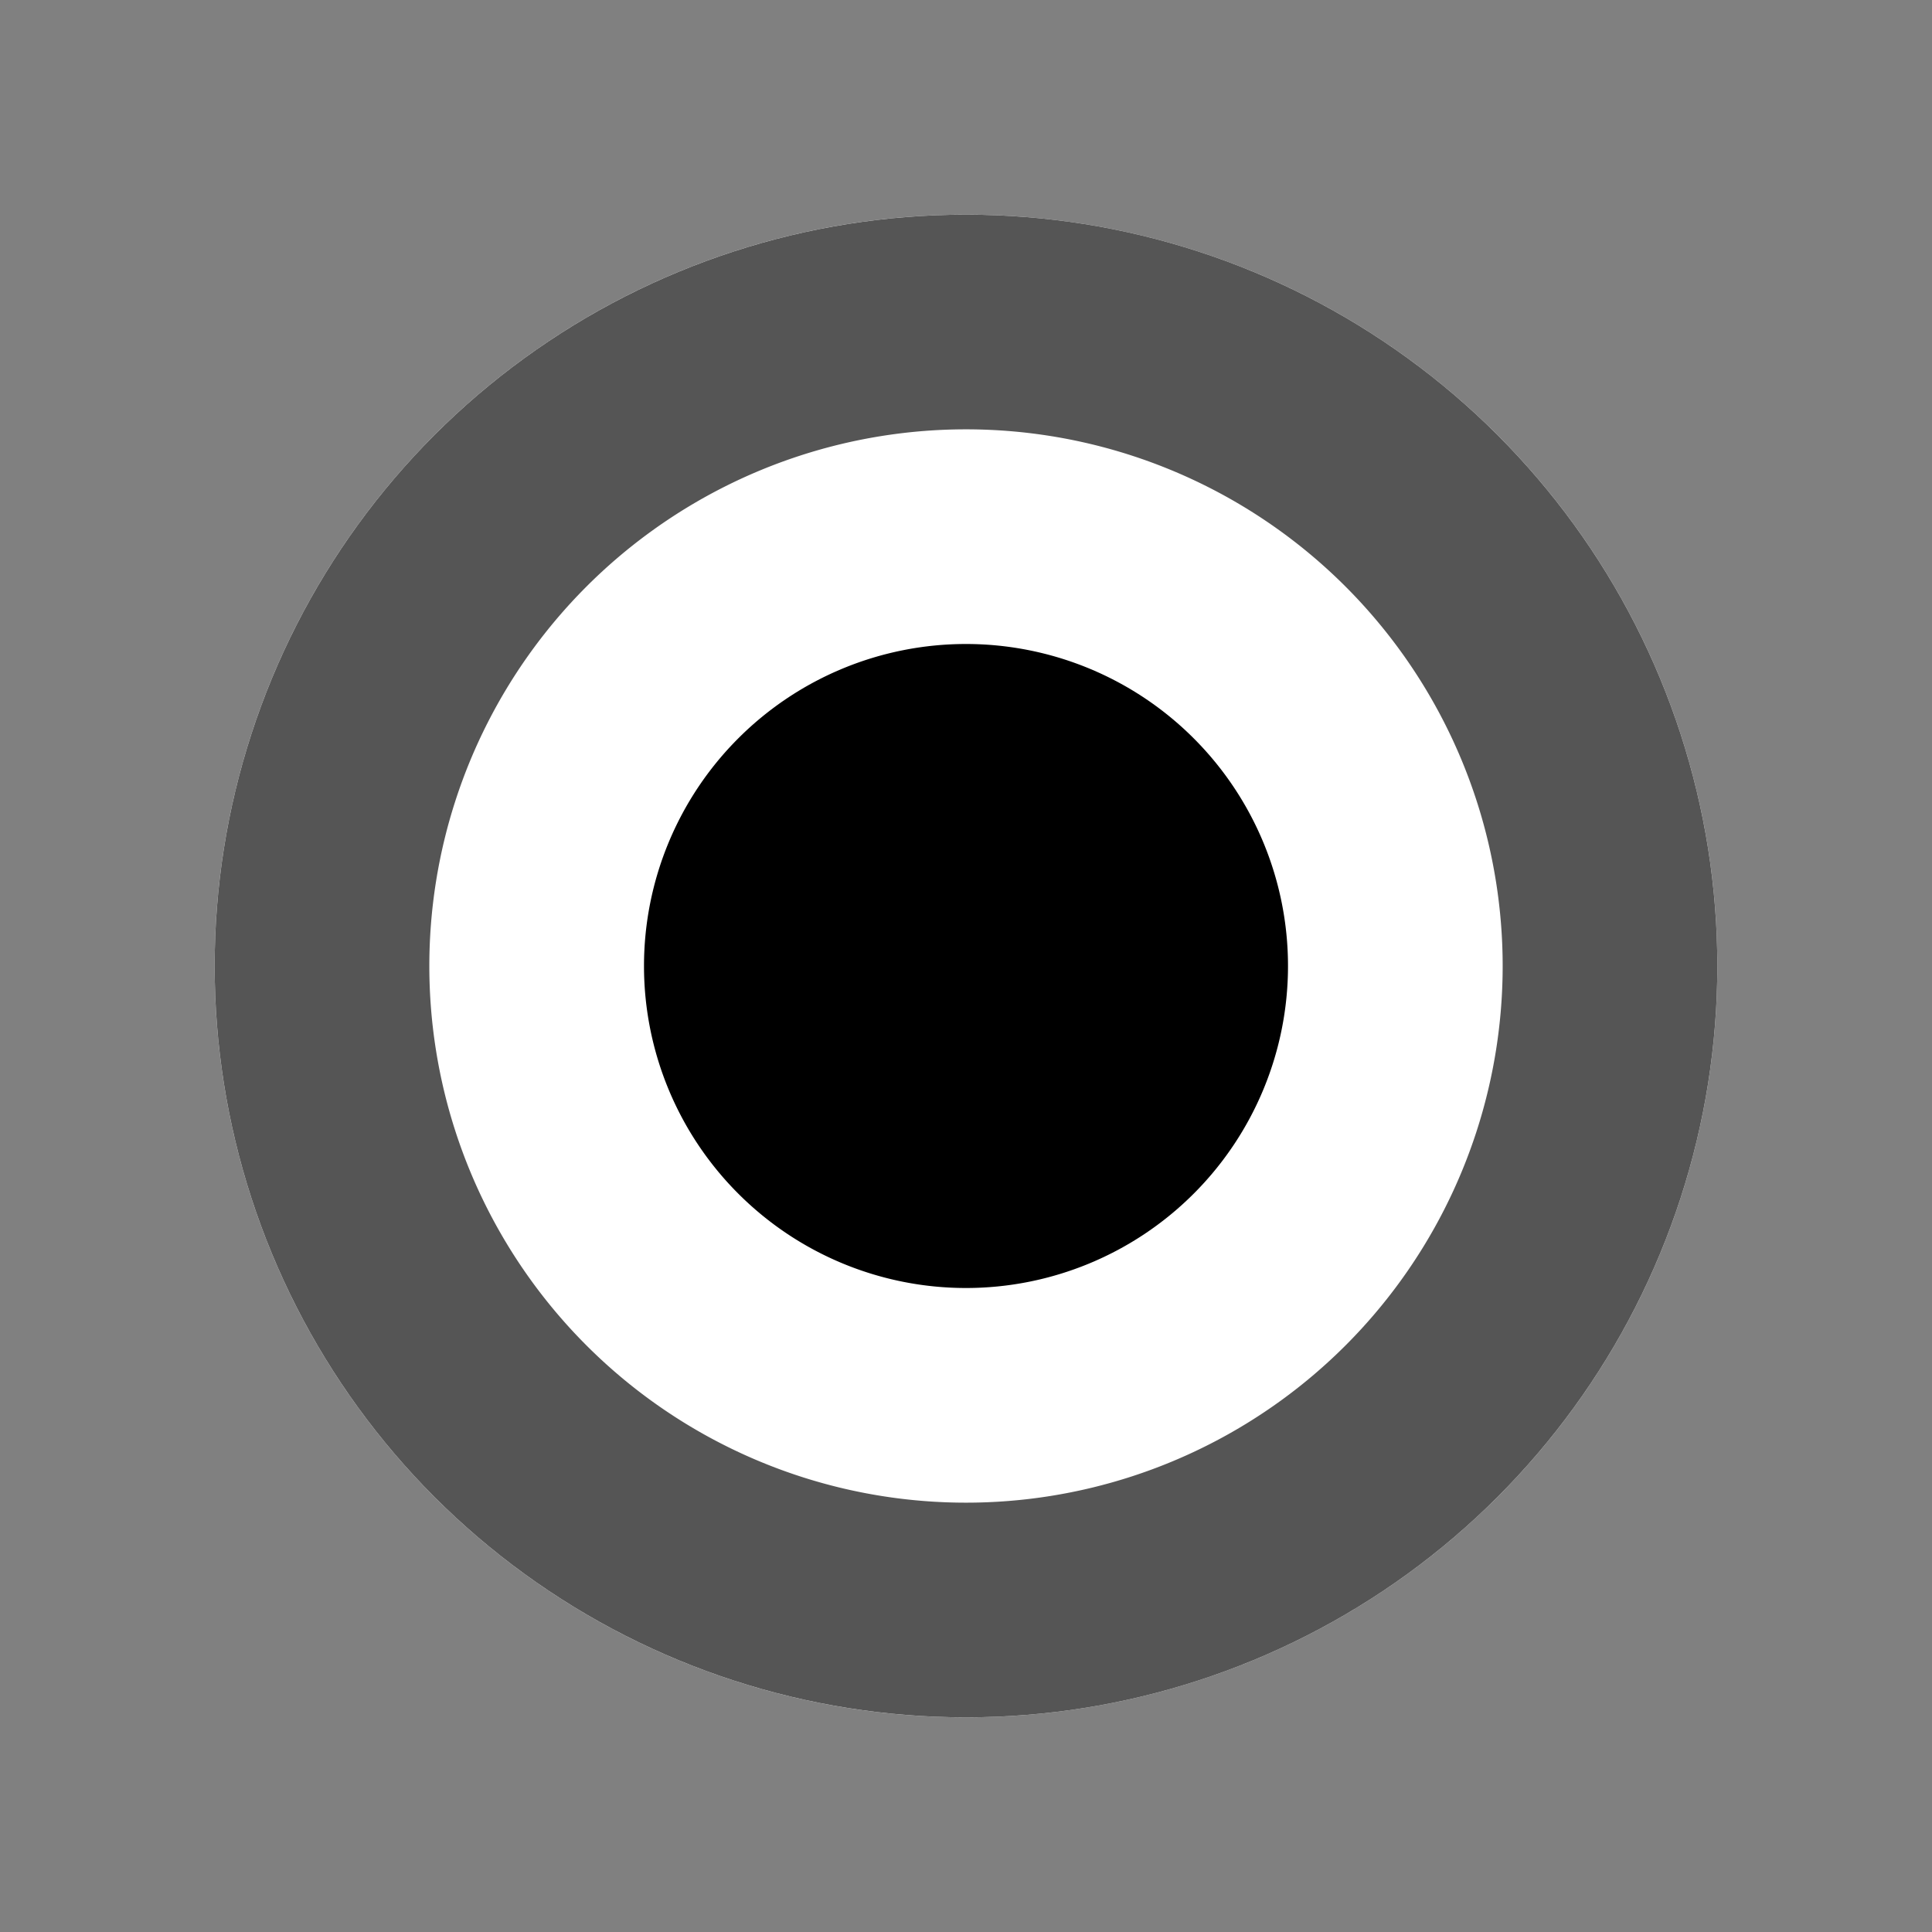<svg xmlns="http://www.w3.org/2000/svg" width="18" height="18" viewBox="0 0 18 18"><rect x="0" y="0" width="18" height="18" fill="#808080" stroke="none"/><defs><clipPath id="hxg1a"><path fill="#fff" d="M9 2a7 7 0 1 1 0 14A7 7 0 0 1 9 2z"/></clipPath></defs><g><g><path fill="#fff" d="M9 2a7 7 0 1 1 0 14A7 7 0 0 1 9 2z"/><path fill="none" stroke="#555" stroke-linecap="round" stroke-linejoin="round" stroke-miterlimit="20" stroke-width="4" d="M9 2a7 7 0 1 1 0 14A7 7 0 0 1 9 2z" clip-path="url(&quot;#hxg1a&quot;)"/></g><g><path d="M9 6a3 3 0 1 1 0 6 3 3 0 0 1 0-6z"/></g></g></svg>